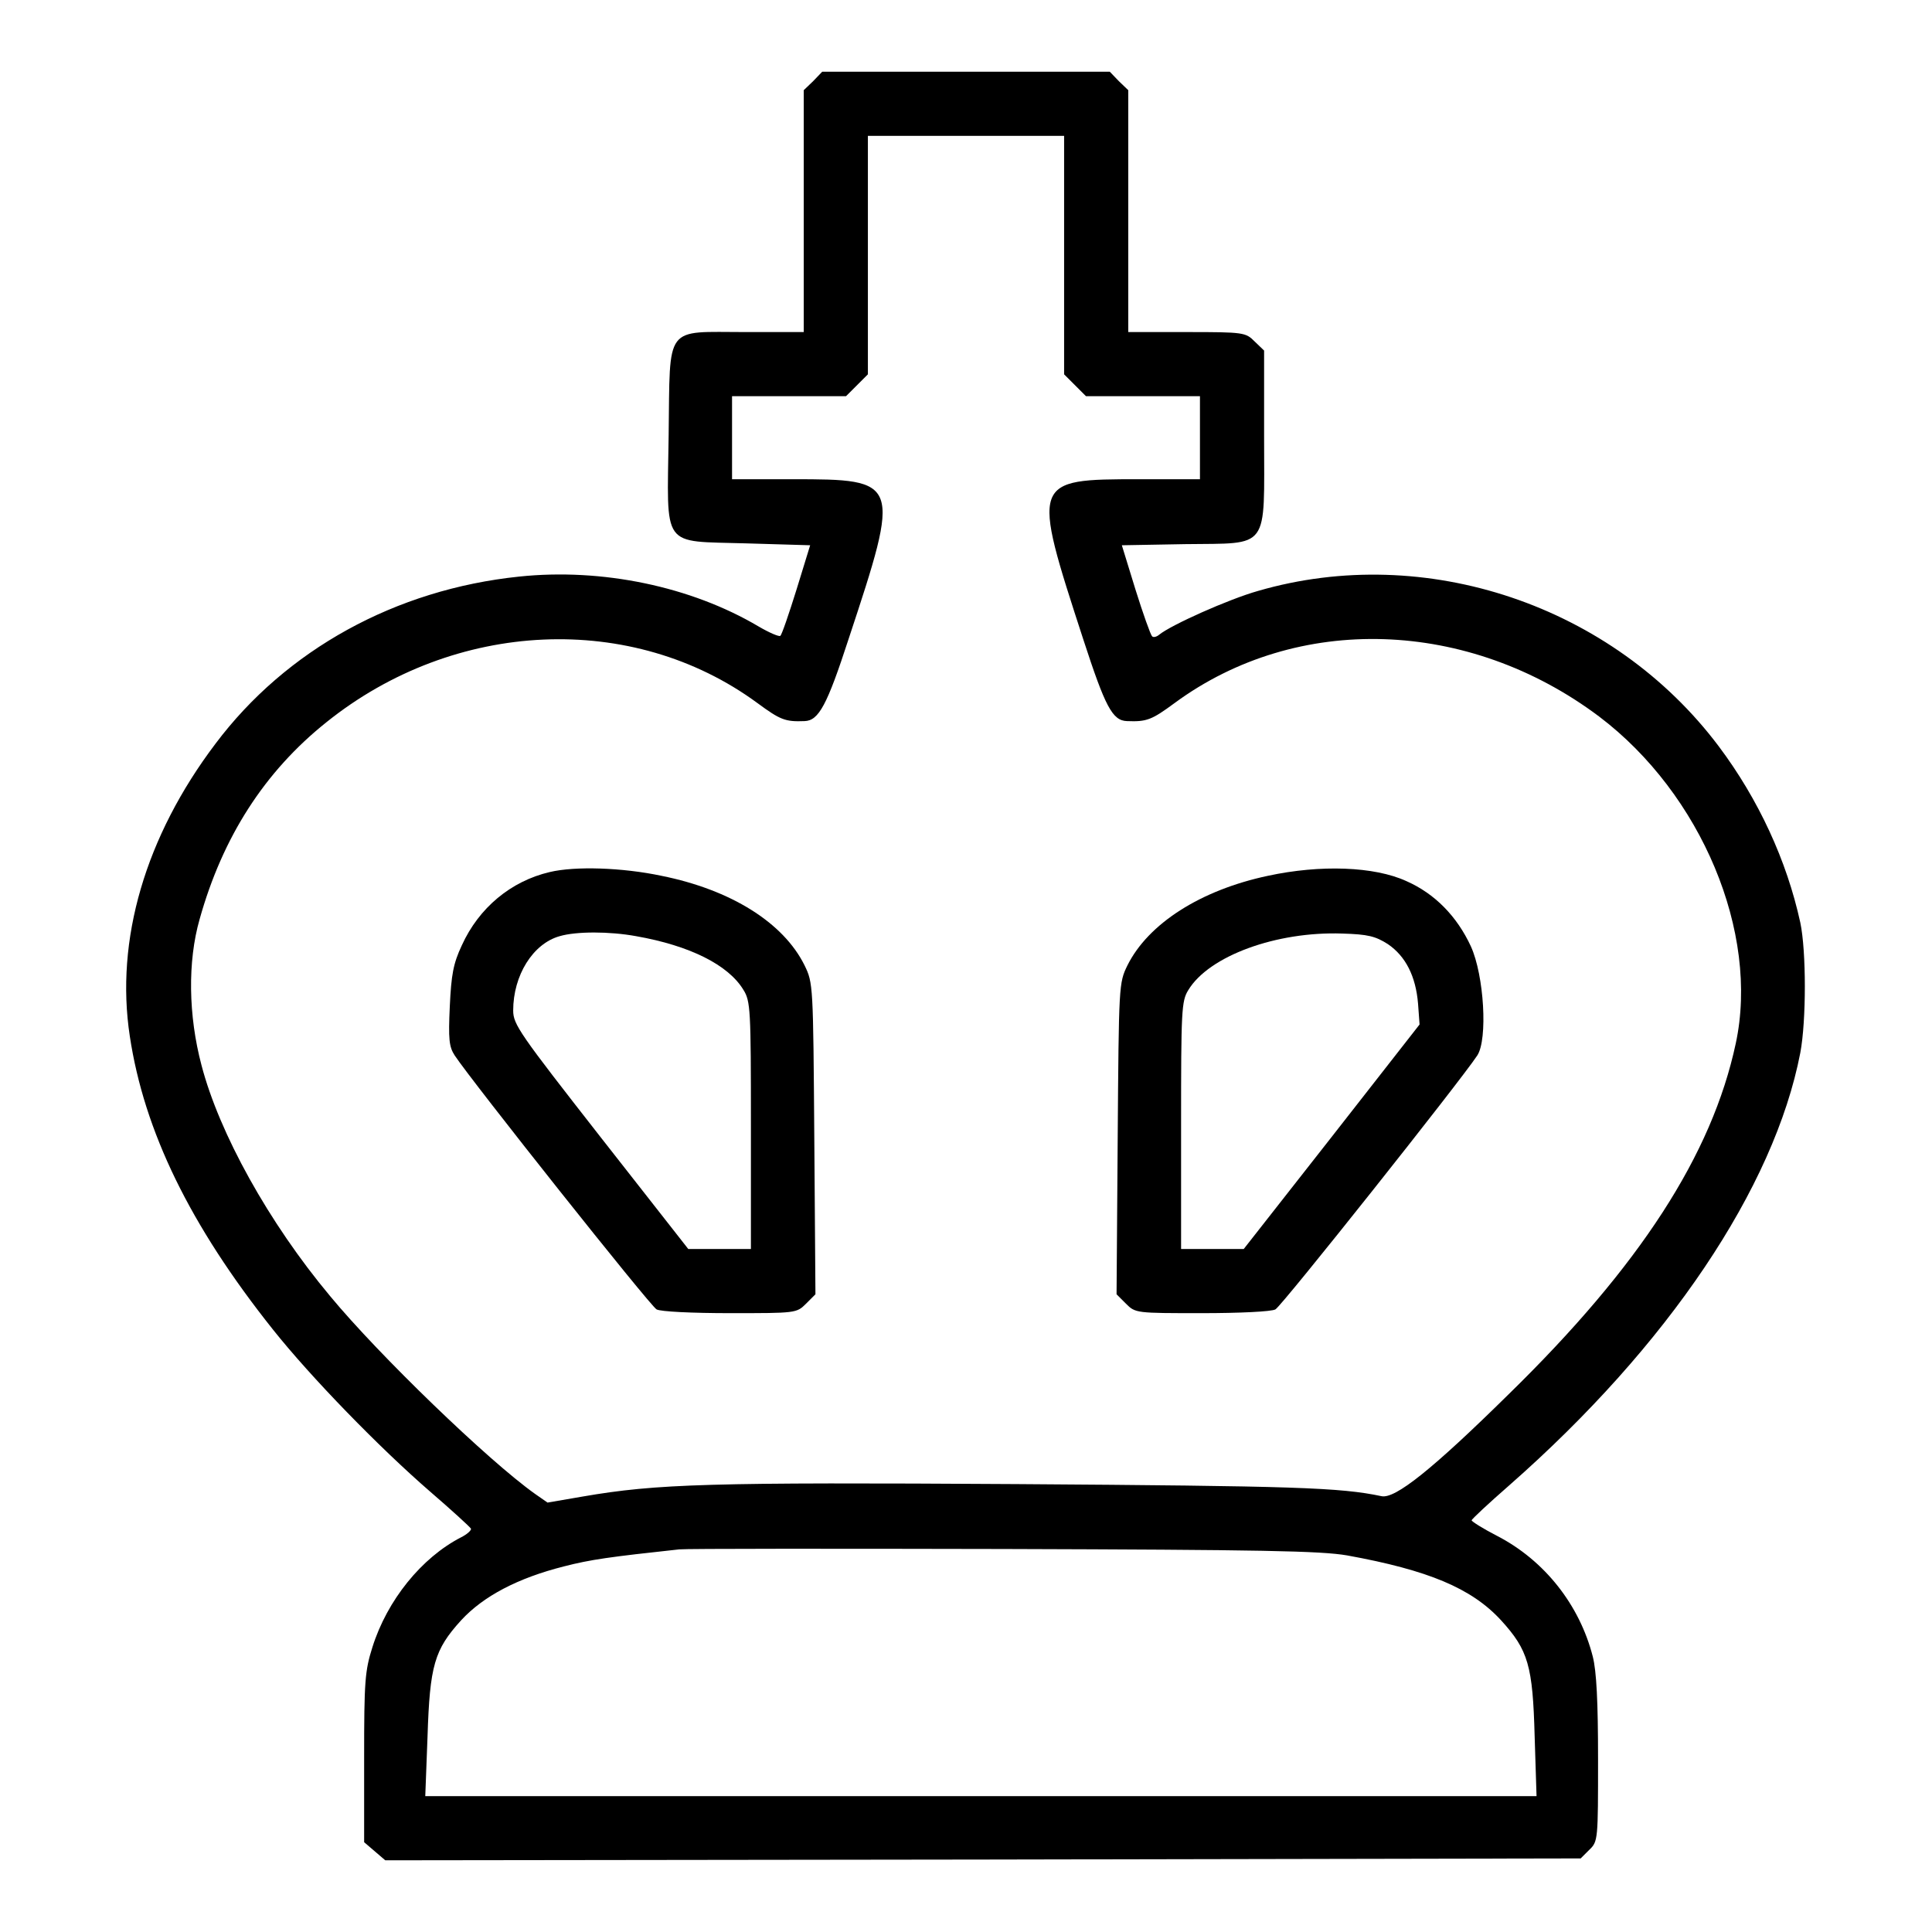 <?xml version="1.0" standalone="no"?>
<!DOCTYPE svg PUBLIC "-//W3C//DTD SVG 20010904//EN" "http://www.w3.org/TR/2001/REC-SVG-20010904/DTD/svg10.dtd">
<svg xmlns="http://www.w3.org/2000/svg" version="1.0" width="512pt" height="512pt" viewBox="0 0 512 512" preserveAspectRatio="xMidYMid meet">
<g transform="translate(0,512) scale(0.1,-0.1)" fill="#000000" stroke="none">
<path d="M2155 4905 l-25 -24 0 -321 0 -320 -154 0 c-217 0 -200 23 -204 -272 -4 -306 -22 -281 206 -288 l169 -5 -36 -117 c-20 -64 -39 -120 -43 -123 -3 -3 -29 8 -58 25 -179 106 -415 155 -634 132 -328 -34 -618 -194 -805 -443 -186 -246 -266 -520 -227 -775 38 -252 160 -502 379 -777 101 -127 283 -314 417 -430 58 -50 106 -94 108 -98 2 -4 -10 -15 -26 -23 -105 -54 -196 -167 -235 -291 -20 -63 -22 -91 -22 -293 l0 -224 28 -24 28 -24 1584 2 1584 3 23 23 c23 22 23 27 23 240 0 152 -4 233 -14 272 -35 137 -128 255 -254 320 -37 19 -67 38 -67 41 0 3 45 45 100 93 420 369 702 788 771 1146 16 85 16 269 0 345 -36 165 -111 327 -216 467 -281 374 -777 541 -1221 412 -78 -22 -230 -90 -262 -116 -7 -6 -16 -8 -19 -4 -4 4 -24 60 -44 124 l-36 117 168 3 c226 3 209 -19 209 284 l0 229 -25 24 c-24 24 -28 25 -180 25 l-155 0 0 320 0 321 -25 24 -24 25 -381 0 -381 0 -24 -25z m665 -461 l0 -316 29 -29 29 -29 151 0 151 0 0 -110 0 -110 -160 0 c-287 0 -287 -1 -149 -425 58 -178 77 -215 116 -216 52 -2 65 3 126 48 325 239 779 224 1125 -36 271 -205 425 -573 362 -866 -63 -295 -254 -590 -602 -930 -202 -199 -301 -278 -337 -270 -109 23 -229 27 -966 32 -814 5 -954 1 -1151 -33 l-93 -16 -33 23 c-124 88 -414 368 -543 524 -163 195 -294 432 -341 612 -35 132 -37 275 -5 387 61 218 172 391 336 522 340 273 811 294 1142 51 61 -45 74 -50 125 -48 38 1 60 43 117 218 139 420 137 423 -149 423 l-160 0 0 110 0 110 151 0 151 0 29 29 29 29 0 316 0 316 260 0 260 0 0 -316z m750 -3446 c215 -39 330 -87 408 -172 72 -79 84 -120 89 -308 l5 -158 -1472 0 -1473 0 6 158 c6 188 18 230 89 308 59 64 150 112 273 143 70 18 120 25 305 45 19 2 406 2 860 1 684 -2 840 -5 910 -17z"/>
<path d="M1457 2809 c-103 -24 -188 -95 -233 -194 -23 -49 -28 -78 -32 -162 -4 -87 -2 -107 13 -130 44 -67 518 -664 535 -673 10 -6 96 -10 195 -10 174 0 176 0 201 25 l25 25 -3 412 c-3 409 -3 413 -26 460 -56 113 -195 200 -379 237 -104 22 -229 26 -296 10z m229 -170 c142 -25 244 -76 284 -142 19 -30 20 -52 20 -359 l0 -328 -83 0 -83 0 -232 296 c-215 275 -232 299 -232 336 0 93 52 177 123 197 44 13 132 13 203 0z"/>
<path d="M3360 2799 c-179 -38 -317 -127 -372 -237 -23 -47 -23 -51 -26 -460 l-3 -412 25 -25 c25 -25 27 -25 201 -25 98 0 185 4 195 10 17 9 491 606 535 673 28 43 18 212 -17 289 -37 80 -96 140 -171 173 -85 39 -228 44 -367 14z m318 -181 c47 -32 74 -85 80 -158 l4 -55 -233 -298 -233 -297 -83 0 -83 0 0 328 c0 304 1 329 19 358 55 91 234 156 408 150 68 -2 88 -7 121 -28z"/>
</g>
</svg>

